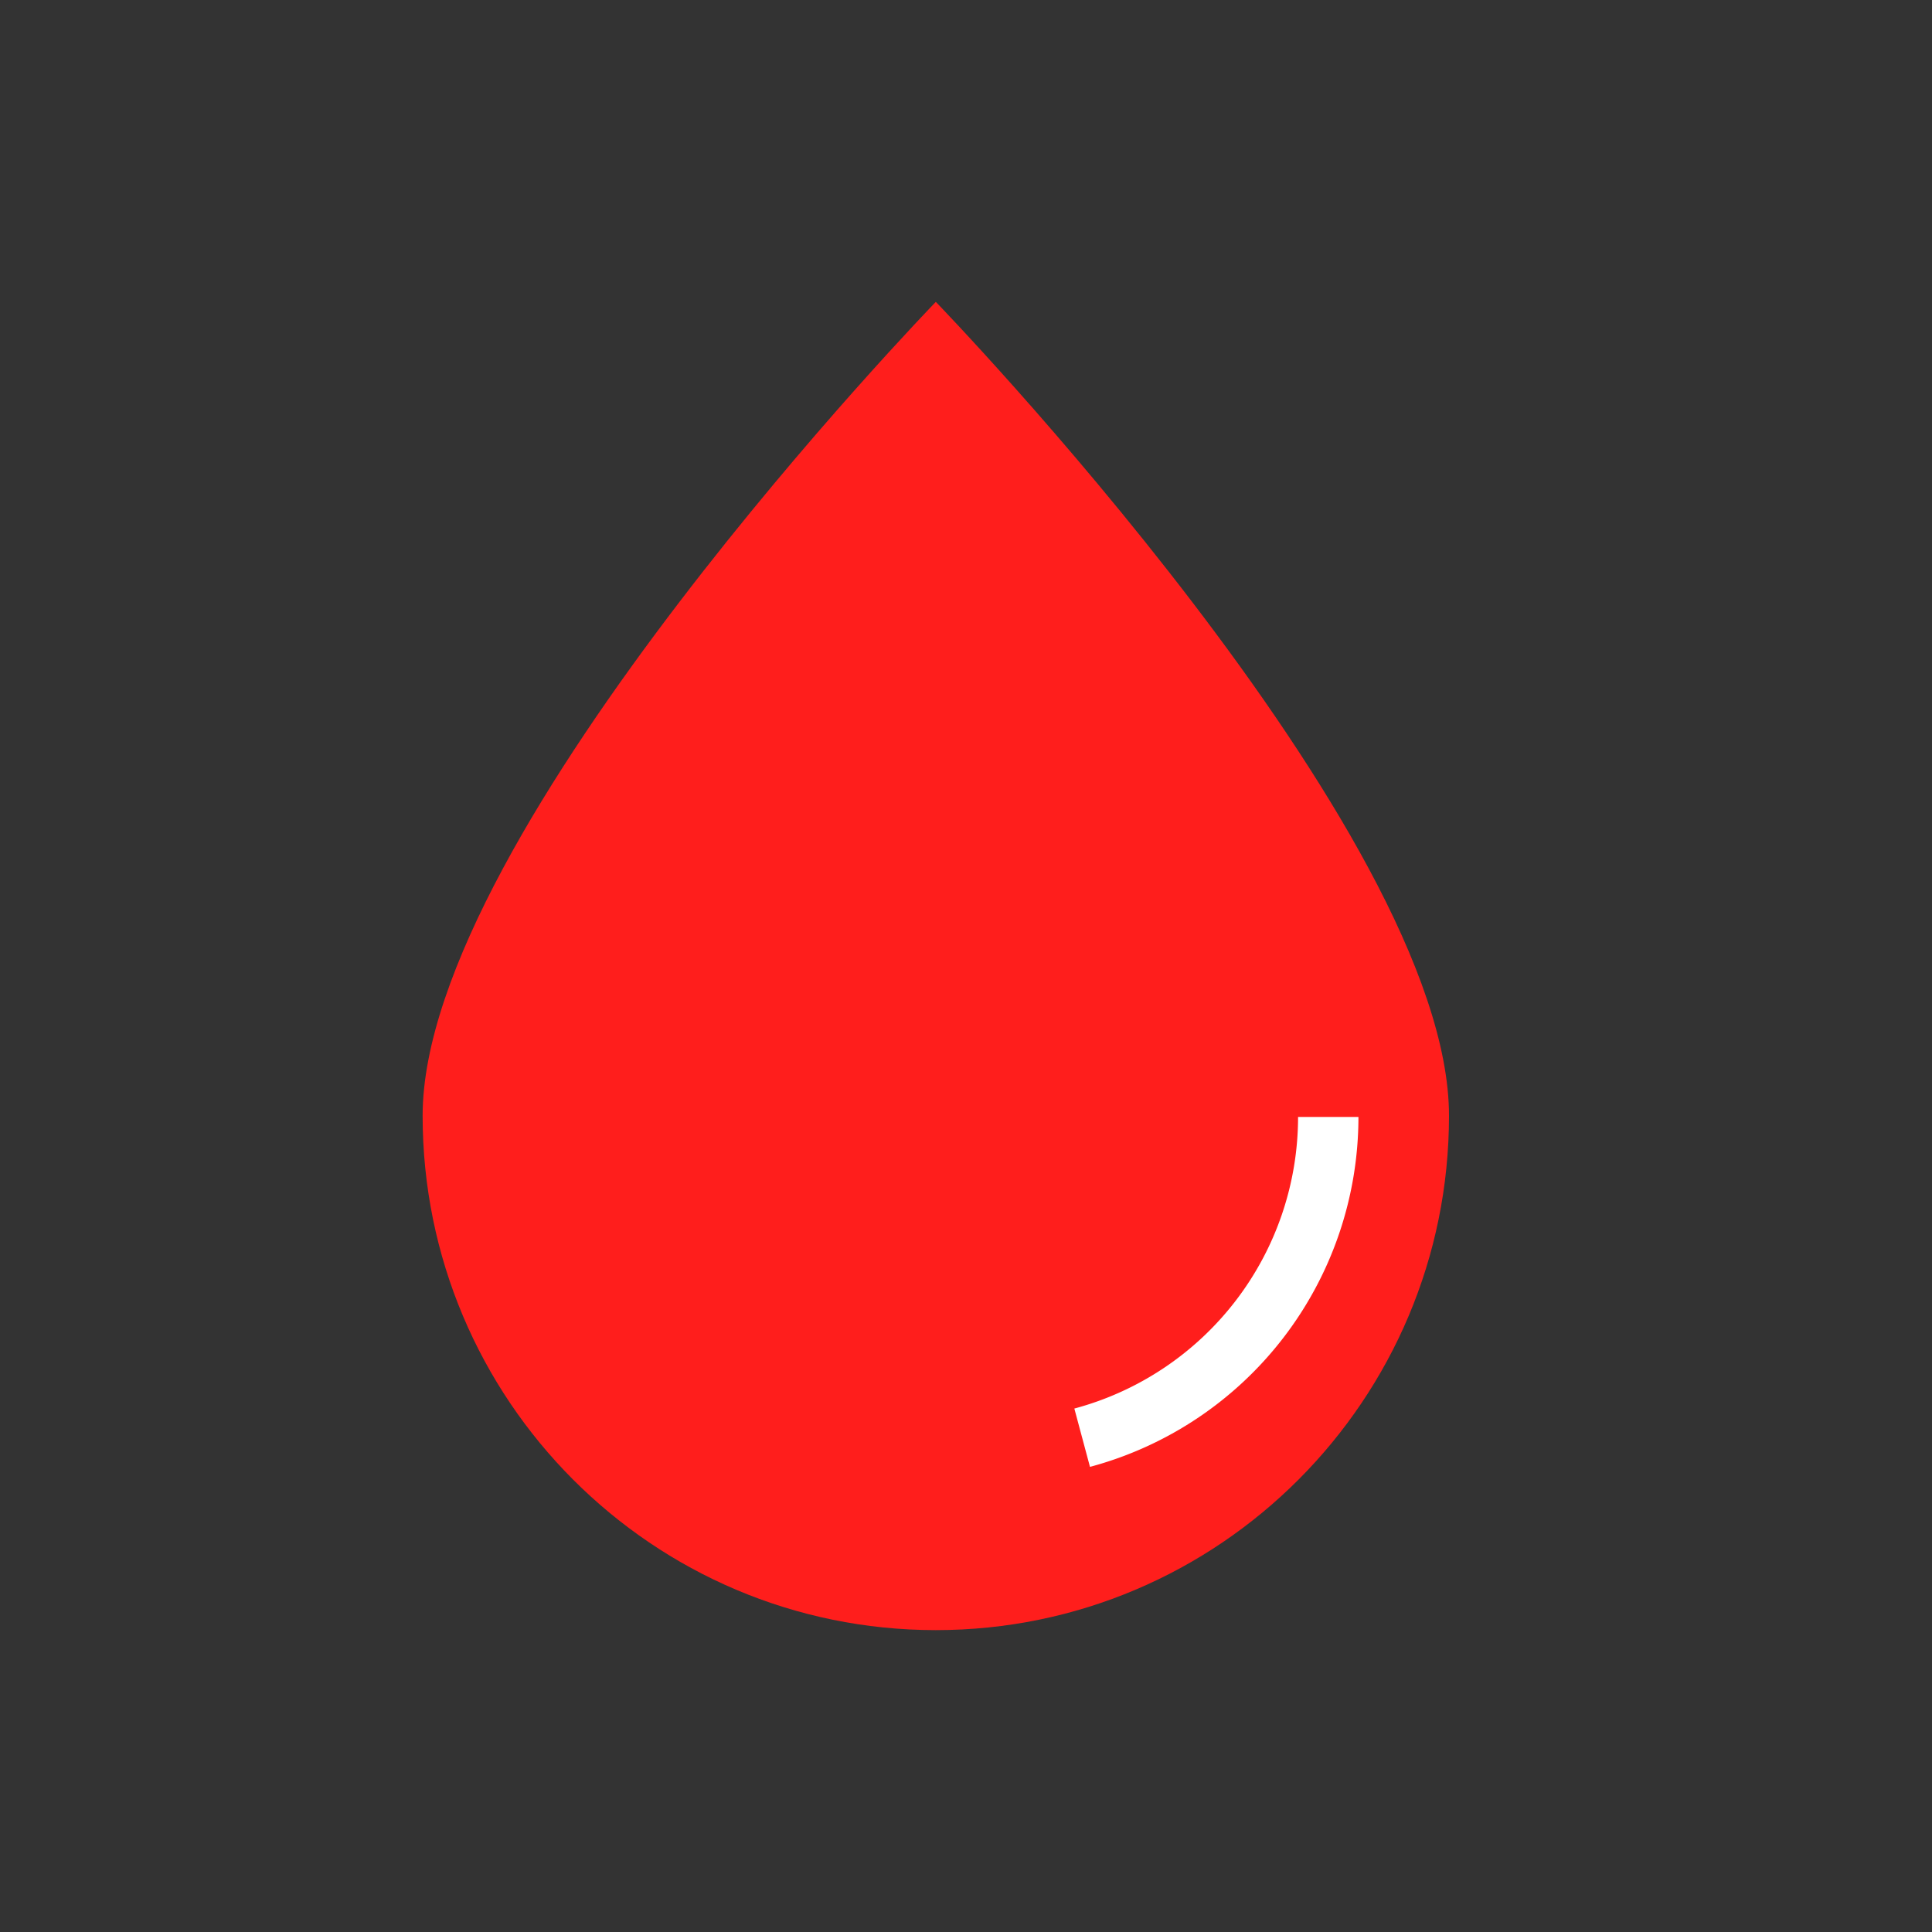 <svg xmlns="http://www.w3.org/2000/svg" viewBox="0 0 32 32" id="Petrol"><rect x="0" y="0" width="32" height="32" fill="#333333" stroke="none"/><path fill="#ff1e1c" d="M24 18.48c0 4.705-3.806 8.52-8.5 8.52S7 23.185 7 18.48C7 13.774 15.5 5 15.5 5S24 13.774 24 18.48z" class="color34485c svgShape"></path><path fill="none" stroke="#ffffff" stroke-linejoin="round" d="M22 18.5a5.5 5.5 0 0 1-4.076 5.313" class="colorStrokeffffff svgStroke"></path></svg>
